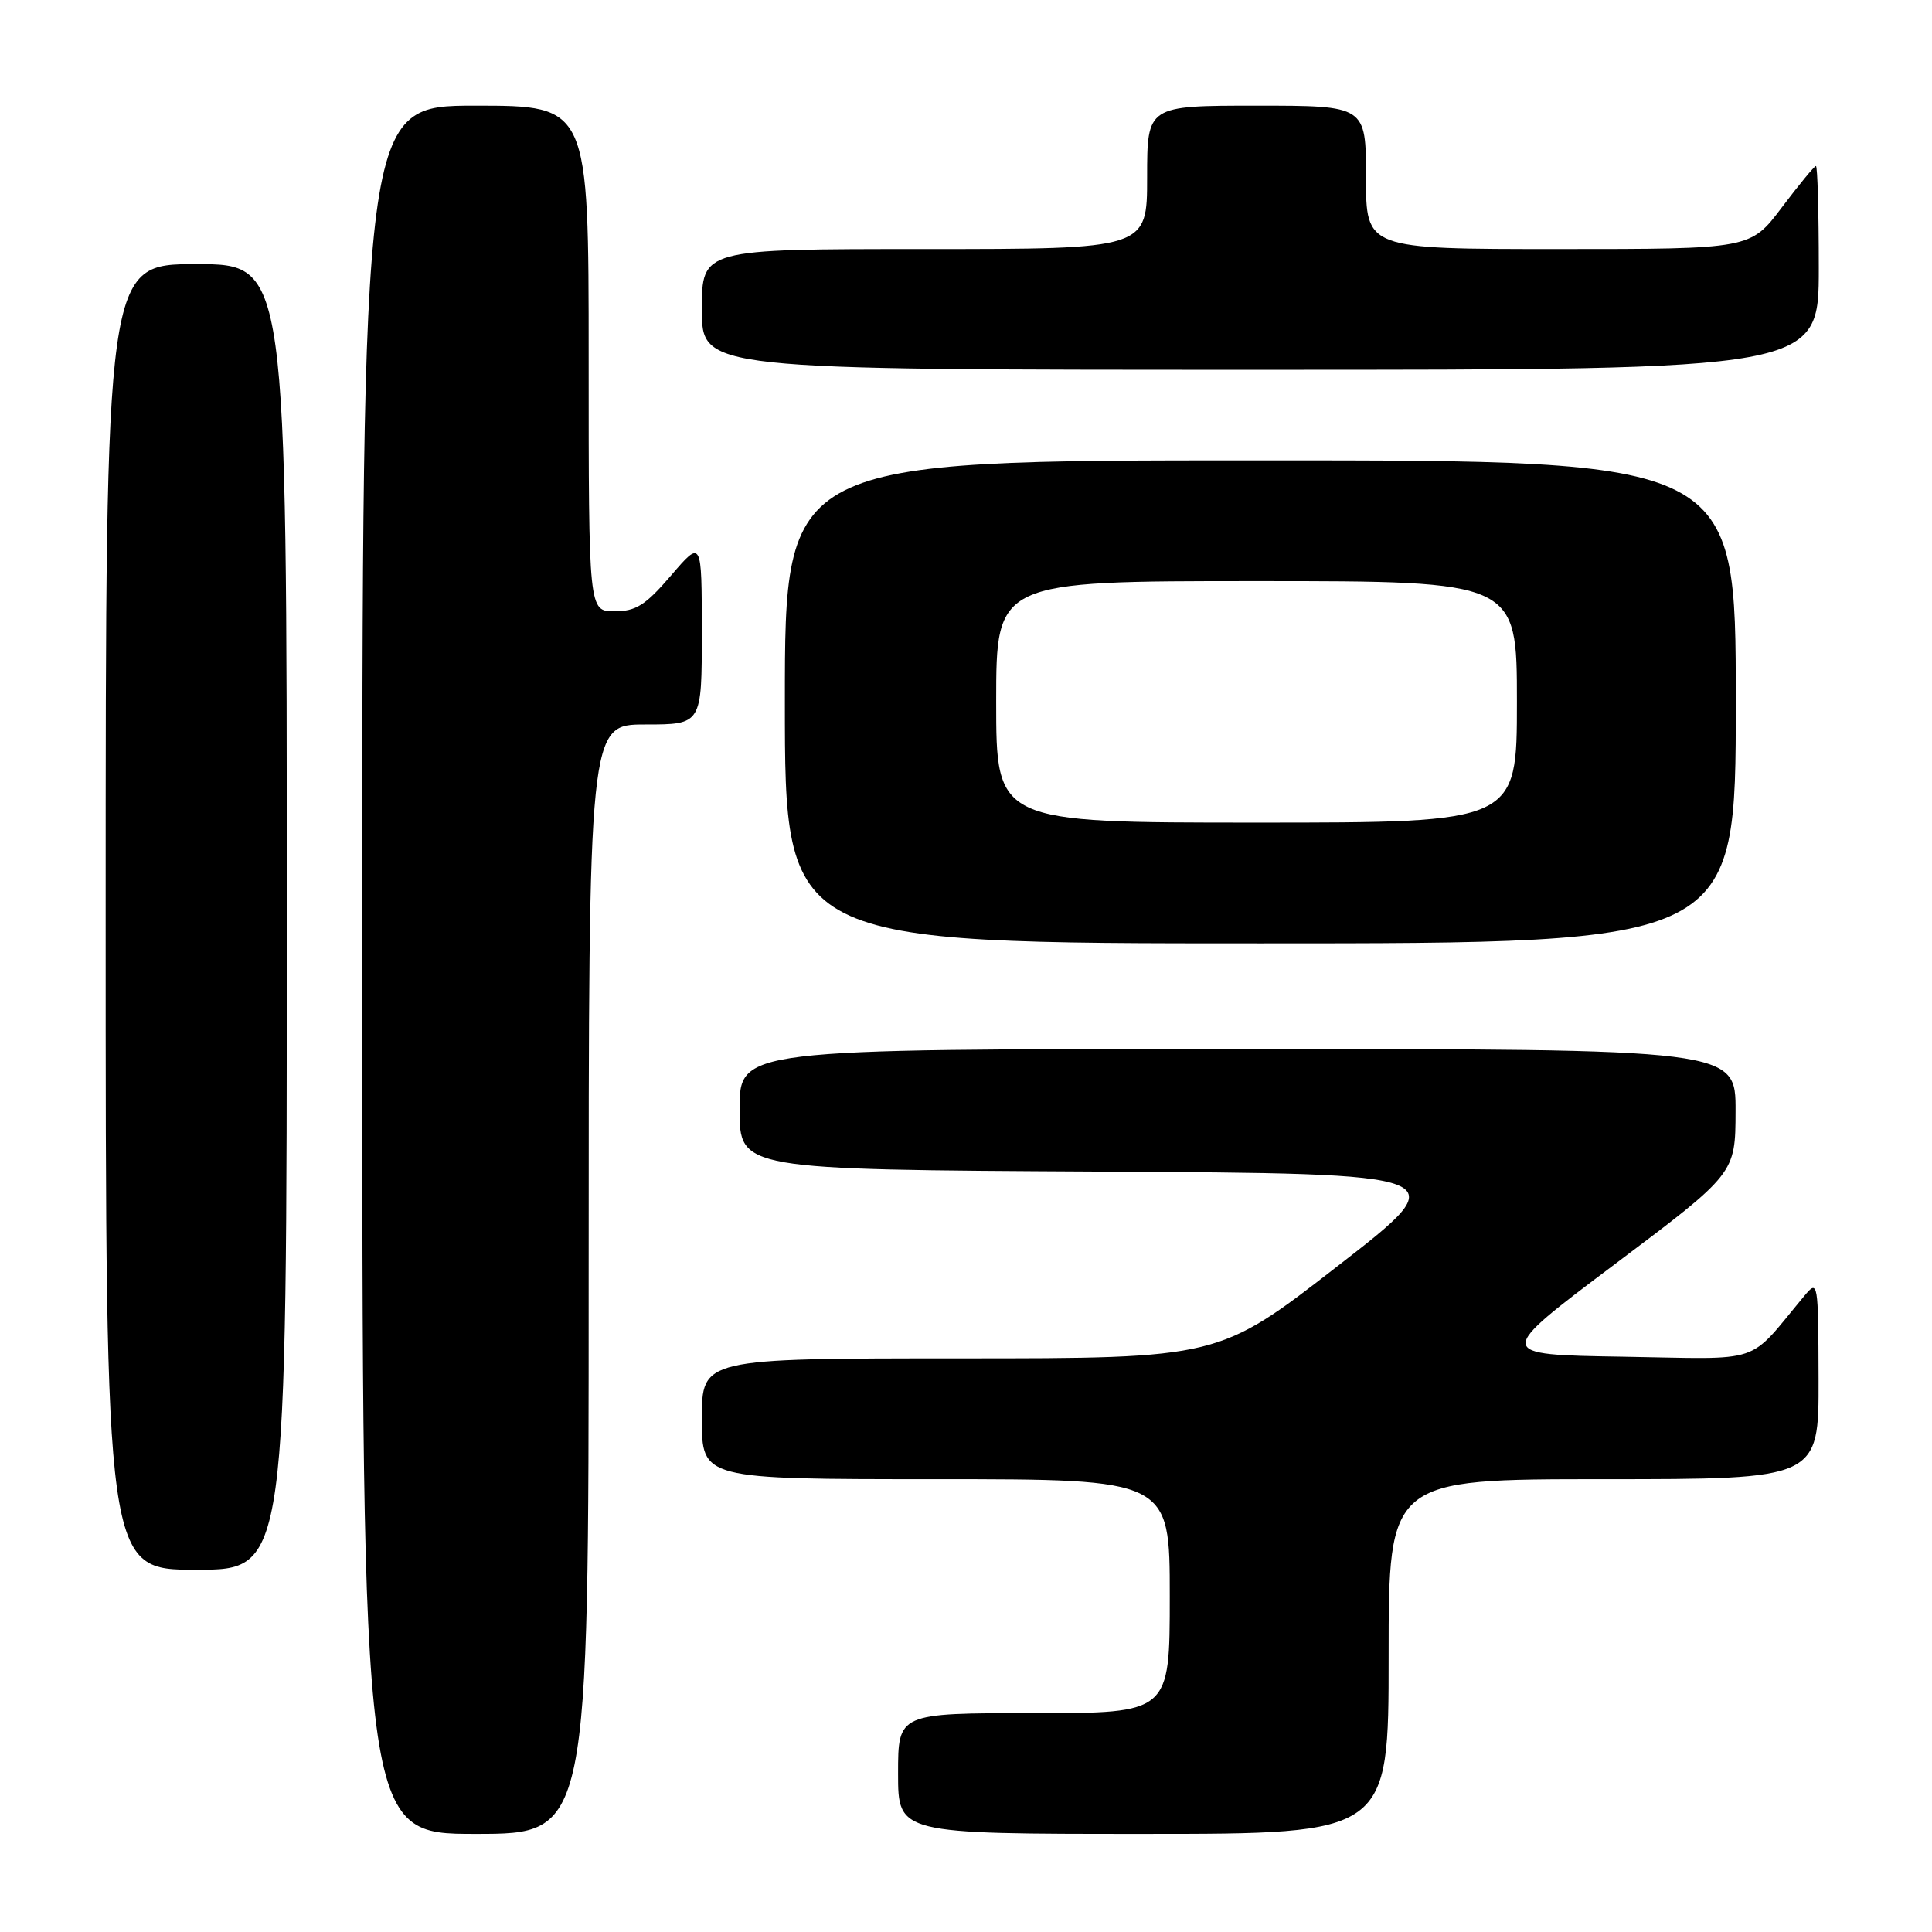 <?xml version="1.0" encoding="UTF-8" standalone="no"?>
<!DOCTYPE svg PUBLIC "-//W3C//DTD SVG 1.1//EN" "http://www.w3.org/Graphics/SVG/1.1/DTD/svg11.dtd" >
<svg xmlns="http://www.w3.org/2000/svg" xmlns:xlink="http://www.w3.org/1999/xlink" version="1.1" viewBox="0 0 256 256">
 <g >
 <path fill="currentColor"
d=" M 78.00 169.50 C 78.00 96.00 78.00 96.00 85.50 96.00 C 93.00 96.00 93.00 96.00 92.99 83.75 C 92.99 71.50 92.99 71.50 88.92 76.25 C 85.53 80.20 84.27 81.00 81.42 81.00 C 78.00 81.00 78.00 81.00 78.00 47.50 C 78.00 14.00 78.00 14.00 63.00 14.00 C 48.00 14.00 48.00 14.00 48.00 128.50 C 48.00 243.00 48.00 243.00 63.00 243.00 C 78.00 243.00 78.00 243.00 78.00 169.50 Z  M 184.00 219.50 C 184.00 196.00 184.00 196.00 212.50 196.00 C 241.00 196.00 241.00 196.00 240.97 182.75 C 240.93 169.71 240.90 169.53 239.08 171.72 C 231.38 180.95 233.98 180.08 215.06 179.77 C 198.03 179.50 198.03 179.50 213.99 167.50 C 229.95 155.50 229.95 155.50 229.97 147.25 C 230.00 139.00 230.00 139.00 164.00 139.00 C 98.00 139.00 98.00 139.00 98.00 146.99 C 98.00 154.98 98.00 154.98 145.52 155.24 C 193.05 155.50 193.05 155.50 177.27 167.74 C 161.50 179.99 161.50 179.99 127.25 179.99 C 93.00 180.00 93.00 180.00 93.00 188.00 C 93.00 196.00 93.00 196.00 124.00 196.00 C 155.00 196.00 155.00 196.00 155.00 211.50 C 155.00 227.00 155.00 227.00 137.00 227.00 C 119.00 227.00 119.00 227.00 119.00 235.00 C 119.00 243.00 119.00 243.00 151.50 243.00 C 184.00 243.00 184.00 243.00 184.00 219.50 Z  M 38.00 121.50 C 38.00 35.00 38.00 35.00 26.00 35.00 C 14.00 35.00 14.00 35.00 14.00 121.50 C 14.00 208.00 14.00 208.00 26.00 208.00 C 38.00 208.00 38.00 208.00 38.00 121.50 Z  M 230.00 93.00 C 230.00 61.00 230.00 61.00 167.00 61.00 C 104.00 61.00 104.00 61.00 104.00 93.00 C 104.00 125.00 104.00 125.00 167.00 125.00 C 230.00 125.00 230.00 125.00 230.00 93.00 Z  M 241.00 35.50 C 241.00 28.07 240.83 22.00 240.62 22.00 C 240.41 22.00 238.37 24.48 236.09 27.50 C 231.94 33.00 231.94 33.00 206.47 33.00 C 181.00 33.00 181.00 33.00 181.00 23.50 C 181.00 14.00 181.00 14.00 166.50 14.00 C 152.00 14.00 152.00 14.00 152.00 23.50 C 152.00 33.00 152.00 33.00 122.50 33.00 C 93.00 33.00 93.00 33.00 93.00 41.00 C 93.00 49.00 93.00 49.00 167.00 49.00 C 241.00 49.00 241.00 49.00 241.00 35.50 Z  M 132.00 93.00 C 132.00 77.00 132.00 77.00 166.50 77.00 C 201.00 77.00 201.00 77.00 201.00 93.00 C 201.00 109.00 201.00 109.00 166.50 109.00 C 132.00 109.00 132.00 109.00 132.00 93.00 Z "/>
</g>
</svg>
